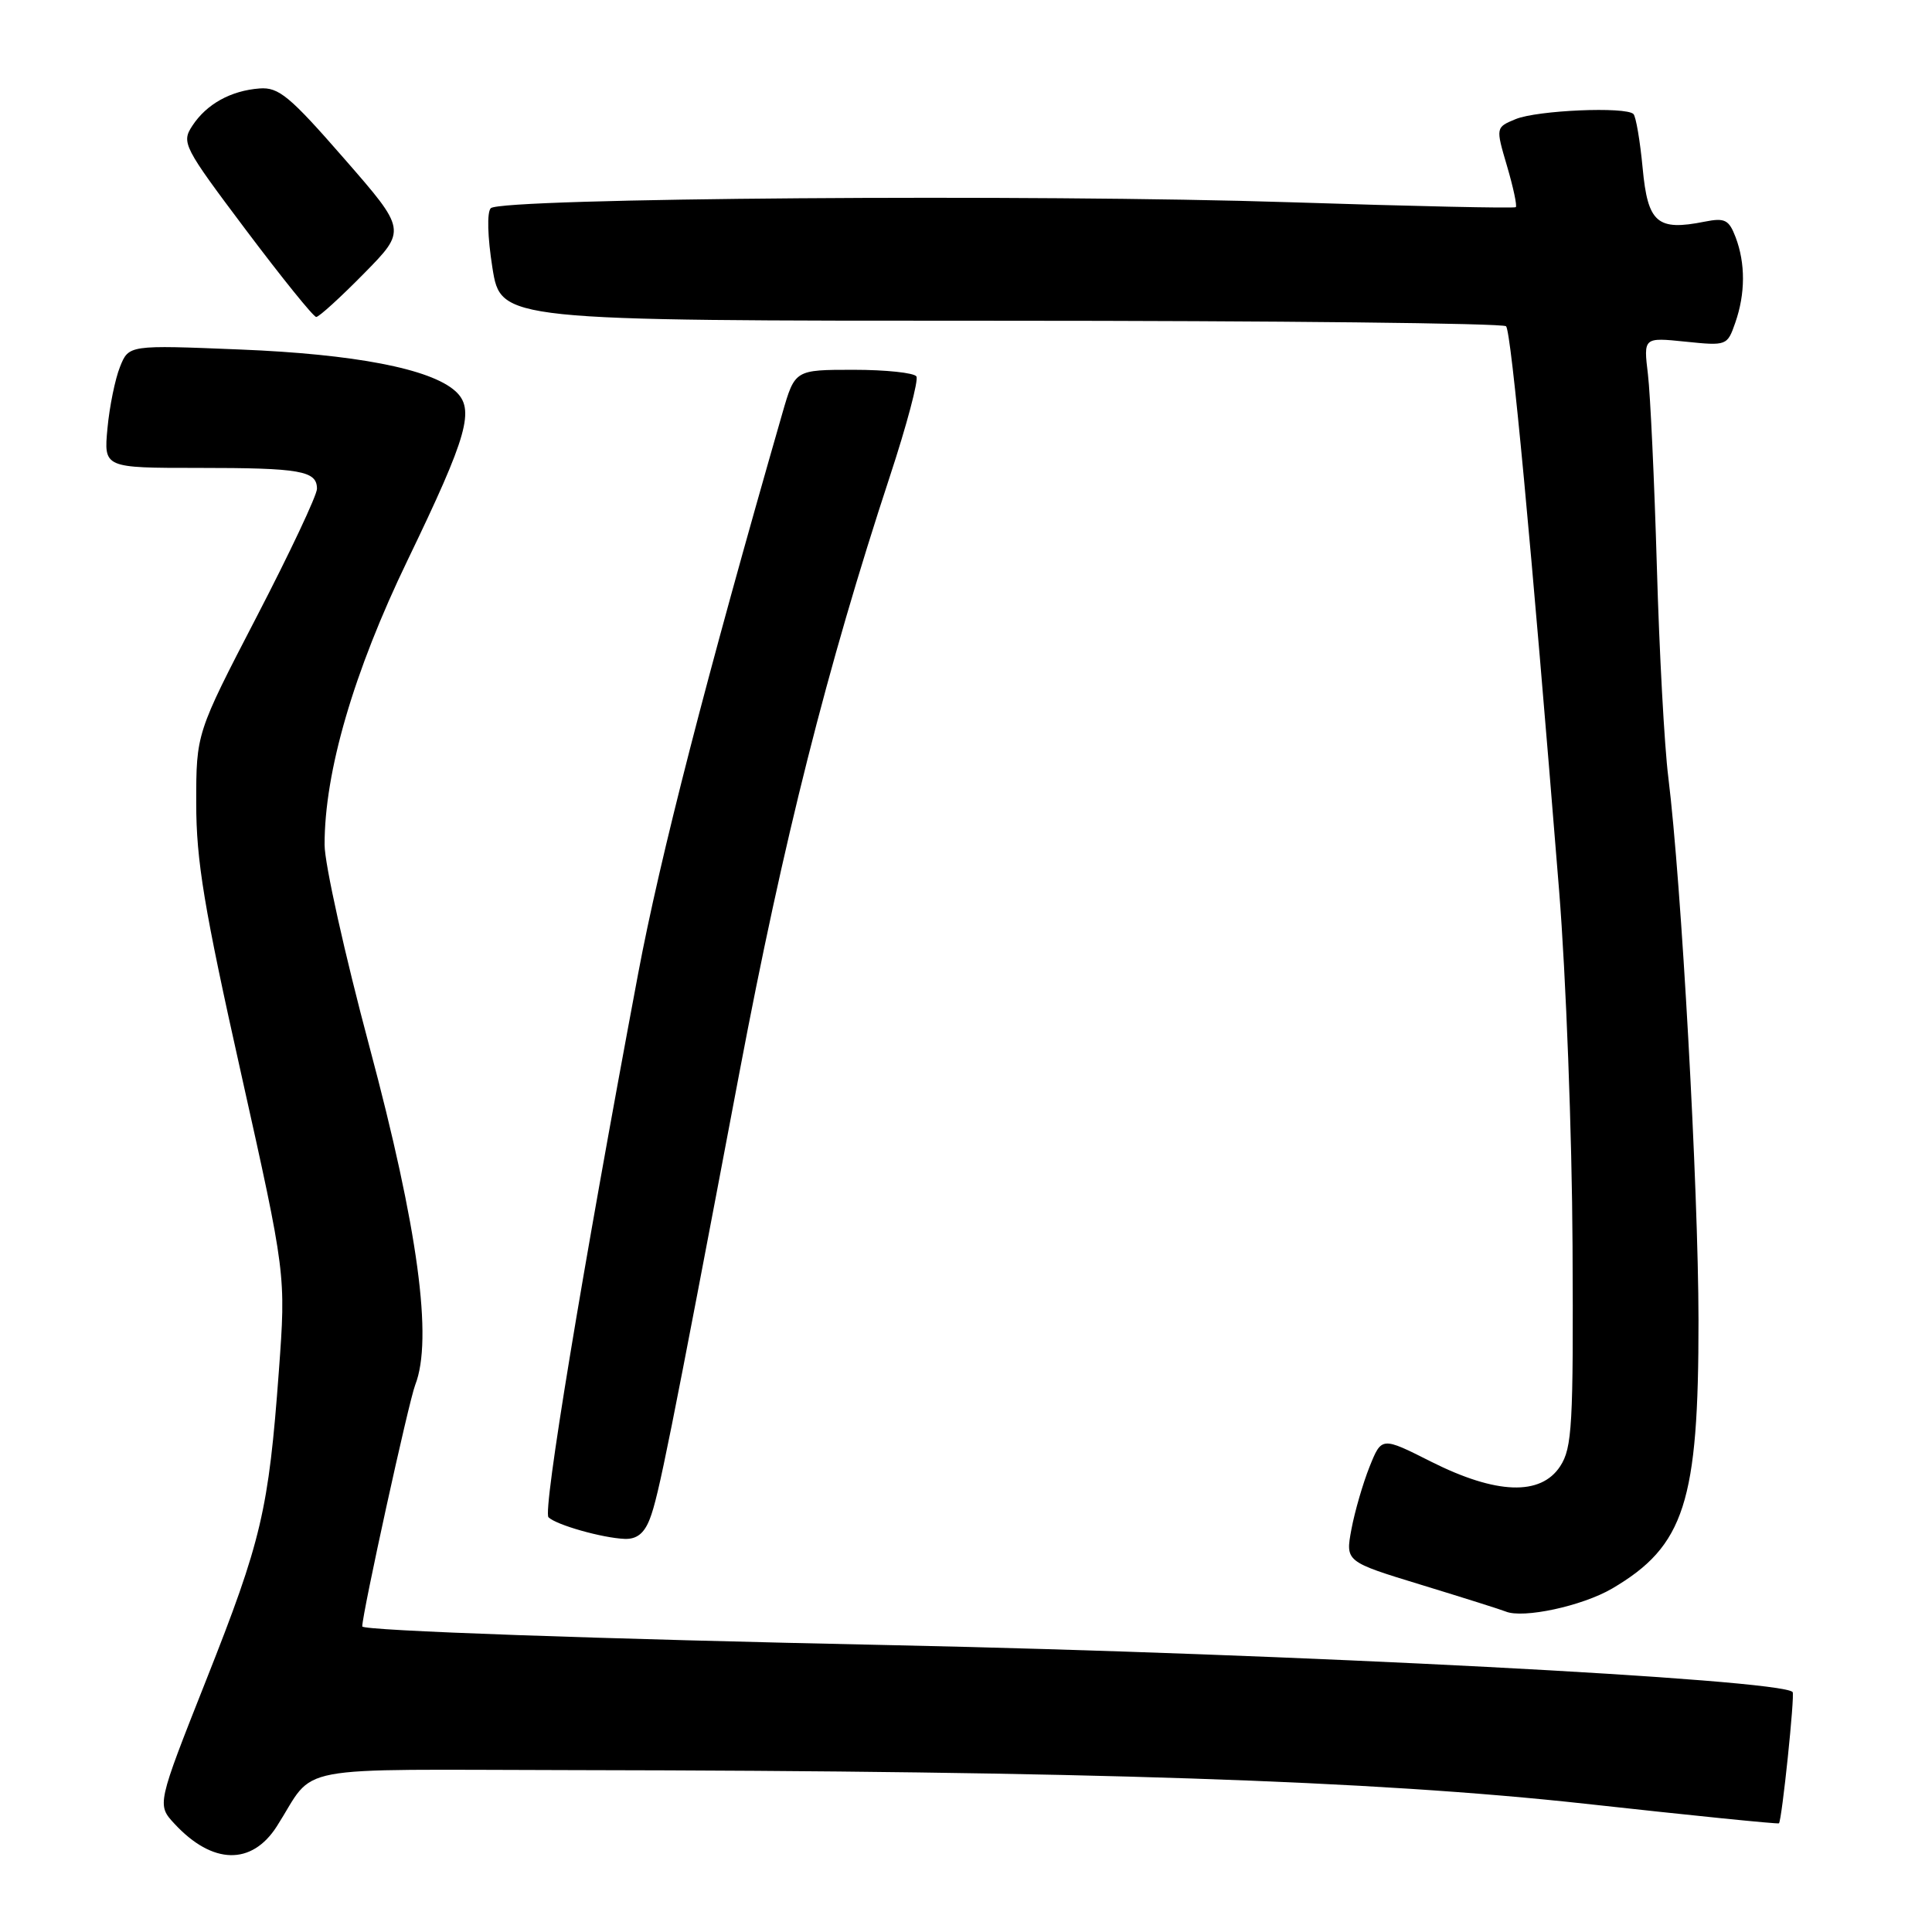 <?xml version="1.0" encoding="UTF-8" standalone="no"?>
<!DOCTYPE svg PUBLIC "-//W3C//DTD SVG 1.1//EN" "http://www.w3.org/Graphics/SVG/1.1/DTD/svg11.dtd" >
<svg xmlns="http://www.w3.org/2000/svg" xmlns:xlink="http://www.w3.org/1999/xlink" version="1.1" viewBox="0 0 256 256">
 <g >
 <path fill="currentColor"
d=" M 36.68 242.00 C 42.01 233.66 37.62 234.49 76.13 234.55 C 143.62 234.65 182.06 235.93 210.00 239.00 C 224.03 240.55 235.60 241.72 235.72 241.60 C 236.11 241.23 237.85 224.51 237.53 224.20 C 235.82 222.49 170.91 219.11 118.50 218.00 C 79.29 217.18 48.00 216.07 48.00 215.51 C 48.00 213.80 54.17 185.67 55.02 183.50 C 57.38 177.48 55.39 162.76 48.96 138.72 C 45.69 126.50 43.01 114.45 43.01 111.95 C 42.99 102.29 46.85 89.04 54.03 74.18 C 62.00 57.66 62.98 54.19 60.32 51.81 C 57.03 48.86 46.99 46.92 31.78 46.31 C 17.06 45.71 17.06 45.71 15.90 48.61 C 15.26 50.20 14.51 53.86 14.24 56.75 C 13.75 62.00 13.75 62.00 26.29 62.00 C 39.84 62.00 42.00 62.38 42.00 64.77 C 42.00 65.62 38.40 73.26 34.00 81.74 C 26.00 97.17 26.00 97.17 26.00 106.41 C 26.00 114.04 27.03 120.28 31.95 142.26 C 37.89 168.88 37.89 168.88 36.95 181.69 C 35.59 200.12 34.65 204.12 27.34 222.57 C 20.78 239.14 20.78 239.14 23.14 241.68 C 28.16 247.08 33.35 247.20 36.68 242.00 Z  M 213.60 210.50 C 223.21 204.86 225.08 199.06 225.06 174.93 C 225.04 157.30 222.80 117.04 221.06 103.00 C 220.54 98.88 219.86 86.28 219.54 75.00 C 219.21 63.72 218.68 52.29 218.36 49.60 C 217.77 44.70 217.77 44.70 223.32 45.27 C 228.80 45.83 228.87 45.81 229.93 42.77 C 231.28 38.91 231.29 34.90 229.98 31.44 C 229.09 29.11 228.56 28.84 225.88 29.37 C 219.59 30.63 218.34 29.55 217.66 22.28 C 217.32 18.67 216.77 15.44 216.44 15.11 C 215.43 14.10 203.69 14.61 200.84 15.78 C 198.18 16.88 198.18 16.88 199.69 22.01 C 200.52 24.83 201.04 27.28 200.85 27.45 C 200.66 27.62 187.22 27.33 171.00 26.80 C 137.30 25.70 66.36 26.23 65.03 27.59 C 64.51 28.12 64.60 31.40 65.25 35.50 C 66.37 42.50 66.37 42.50 132.60 42.50 C 169.03 42.50 199.16 42.83 199.56 43.23 C 200.25 43.91 202.89 71.99 206.59 118.00 C 207.50 129.28 208.30 150.44 208.37 165.04 C 208.49 188.89 208.32 191.85 206.73 194.29 C 204.15 198.23 198.27 198.02 189.65 193.69 C 183.07 190.37 183.07 190.37 181.47 194.36 C 180.59 196.56 179.51 200.29 179.07 202.64 C 178.27 206.93 178.27 206.93 188.39 210.02 C 193.95 211.72 198.95 213.30 199.50 213.53 C 201.81 214.50 209.64 212.81 213.60 210.50 Z  M 86.11 201.25 C 87.26 198.30 88.75 190.85 98.00 142.00 C 103.81 111.33 109.57 88.50 117.91 63.13 C 120.15 56.33 121.73 50.37 121.43 49.88 C 121.13 49.40 117.38 49.00 113.11 49.00 C 105.33 49.00 105.33 49.00 103.67 54.75 C 93.59 89.79 87.45 113.62 84.56 129.00 C 77.11 168.67 71.89 200.29 72.68 201.05 C 73.73 202.07 79.82 203.79 82.77 203.91 C 84.38 203.97 85.37 203.18 86.11 201.25 Z  M 48.22 36.25 C 53.88 30.50 53.88 30.50 45.59 21.00 C 38.39 12.74 36.93 11.53 34.40 11.72 C 30.58 12.01 27.37 13.79 25.49 16.66 C 24.02 18.90 24.28 19.42 32.60 30.49 C 37.36 36.82 41.54 42.00 41.90 42.00 C 42.27 42.00 45.11 39.41 48.22 36.25 Z "/>
</g>
</svg>